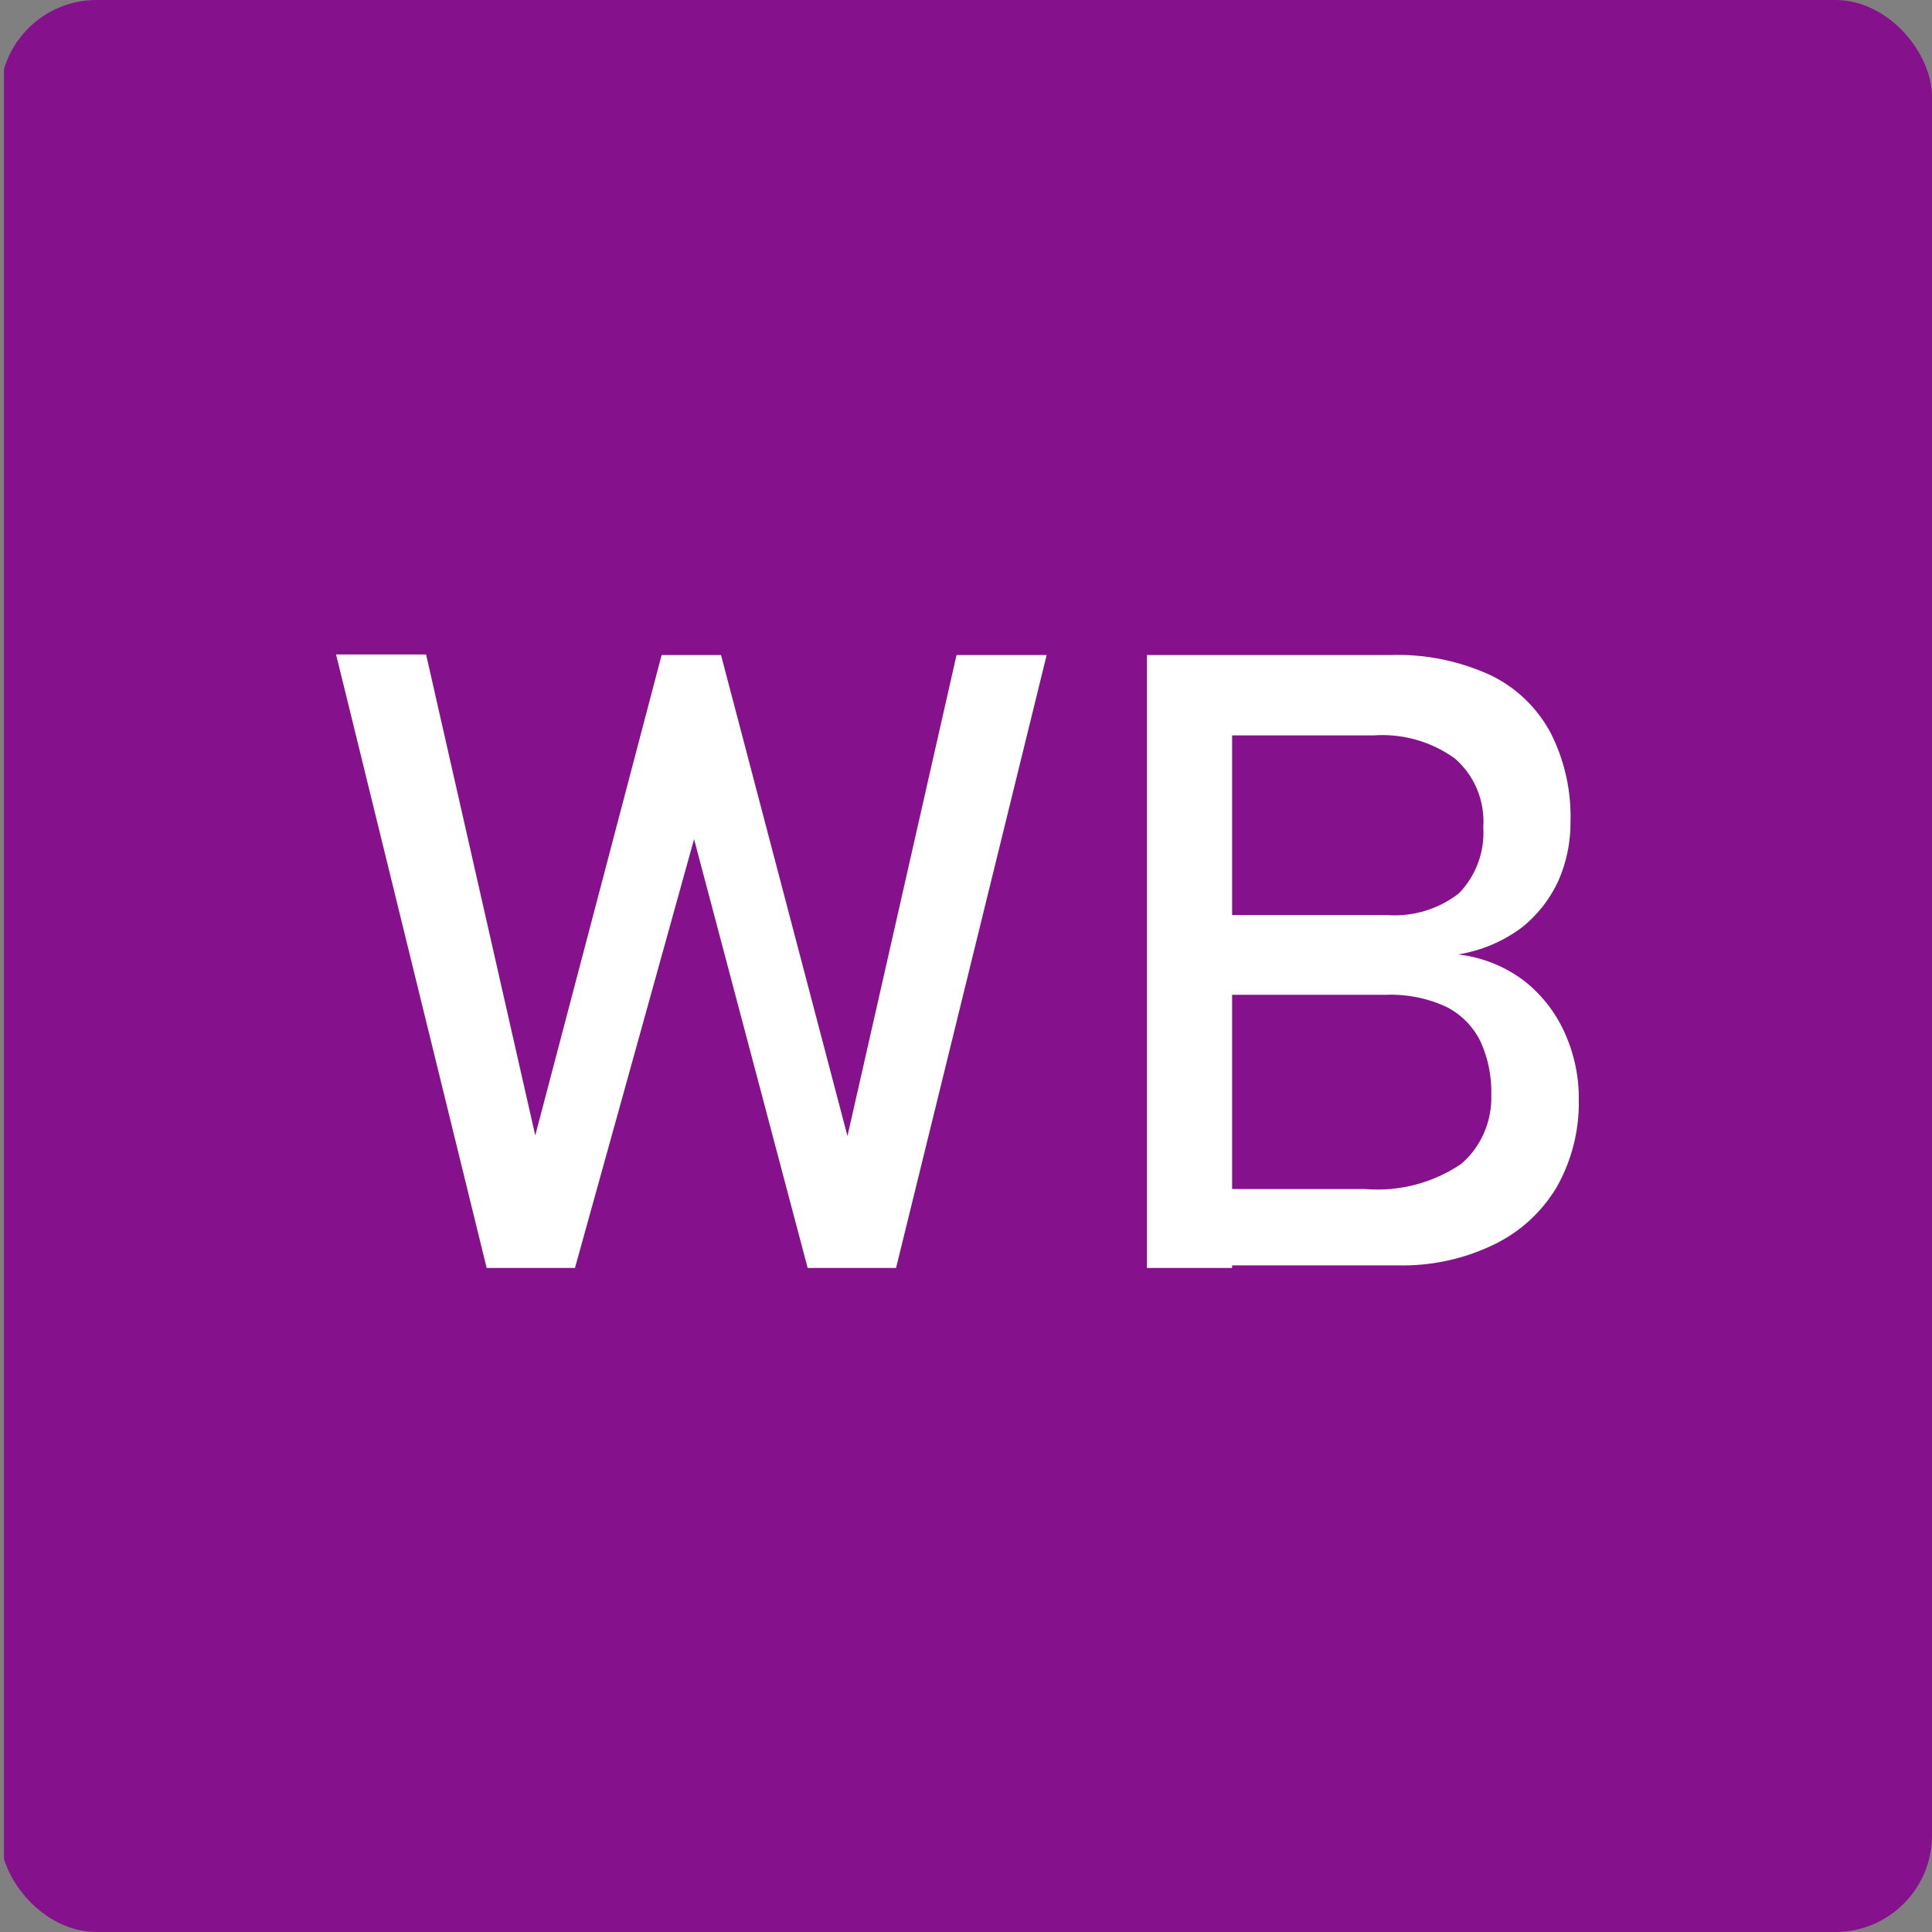 <svg width="200" height="200" viewBox="0 0 200 200" fill="none" xmlns="http://www.w3.org/2000/svg" xmlns:xlink="http://www.w3.org/1999/xlink">
	<rect x="0" y="0" width="200" height="200" fill="#808080" stroke="none"/>
	<desc>
			Created with Pixso.
	</desc>
	<defs>
		<clipPath id="clip100_63">
			<rect id="иконкиМаркетовЦвет-25 1" rx="10" width="200" height="200" fill="white" fill-opacity="0"/>
		</clipPath>
	</defs>
	<rect id="иконкиМаркетовЦвет-25 1" rx="10" width="200" height="200" fill="#FFFFFF" fill-opacity="0"/>
	<g clip-path="url(#clip100_63)">
		<path id="Vector" d="M0.41 0L200 0L200 200L0.41 200L0.41 0Z" fill="#85118C" fill-opacity="1" fill-rule="evenodd"/>
		<path id="Vector" d="M68.49 67.81L74.64 67.81L87.73 117.6L99.02 67.81L108.35 67.81L92.76 131.26L83.61 131.26L71.85 86.87L59.52 131.26L50.38 131.26L34.79 67.75L44.11 67.75L55.41 117.54L68.49 67.81Z" fill="#FFFFFF" fill-opacity="1" fill-rule="nonzero"/>
		<path id="Vector" d="M118.73 67.81L127.55 67.81L127.55 131.26L118.73 131.26L118.73 67.81ZM124.02 123.09L141.32 123.09C144.83 123.38 148.33 122.47 151.26 120.49C152.28 119.62 153.08 118.52 153.62 117.29C154.16 116.05 154.42 114.71 154.38 113.36C154.43 111.45 154.05 109.55 153.26 107.81C152.5 106.26 151.26 105.01 149.73 104.23C147.79 103.33 145.66 102.9 143.52 102.98L124.02 102.98L124.02 94.72L143.52 94.72C146.21 94.94 148.89 94.14 151.02 92.48C151.9 91.58 152.58 90.5 153.01 89.32C153.45 88.14 153.63 86.88 153.55 85.62C153.64 84.28 153.42 82.95 152.91 81.71C152.4 80.48 151.61 79.39 150.61 78.52C148.16 76.75 145.17 75.91 142.17 76.13L124.02 76.13L124.02 67.81L143.91 67.81C147.48 67.68 151.03 68.4 154.29 69.89C156.94 71.16 159.12 73.25 160.52 75.86C161.96 78.7 162.67 81.86 162.58 85.05C162.6 87.16 162.17 89.26 161.32 91.19C160.43 93.12 159.1 94.8 157.44 96.09C155.51 97.5 153.28 98.43 150.94 98.8C153.36 99.08 155.67 99.98 157.64 101.43C159.49 102.84 160.97 104.7 161.94 106.83C162.94 109.01 163.46 111.4 163.44 113.81C163.5 117 162.71 120.14 161.14 122.91C159.58 125.51 157.3 127.58 154.58 128.87C151.49 130.35 148.09 131.08 144.67 130.99L124.08 130.99L124.02 123.09Z" fill="#FFFFFF" fill-opacity="1" fill-rule="nonzero"/>
	</g>
</svg>
